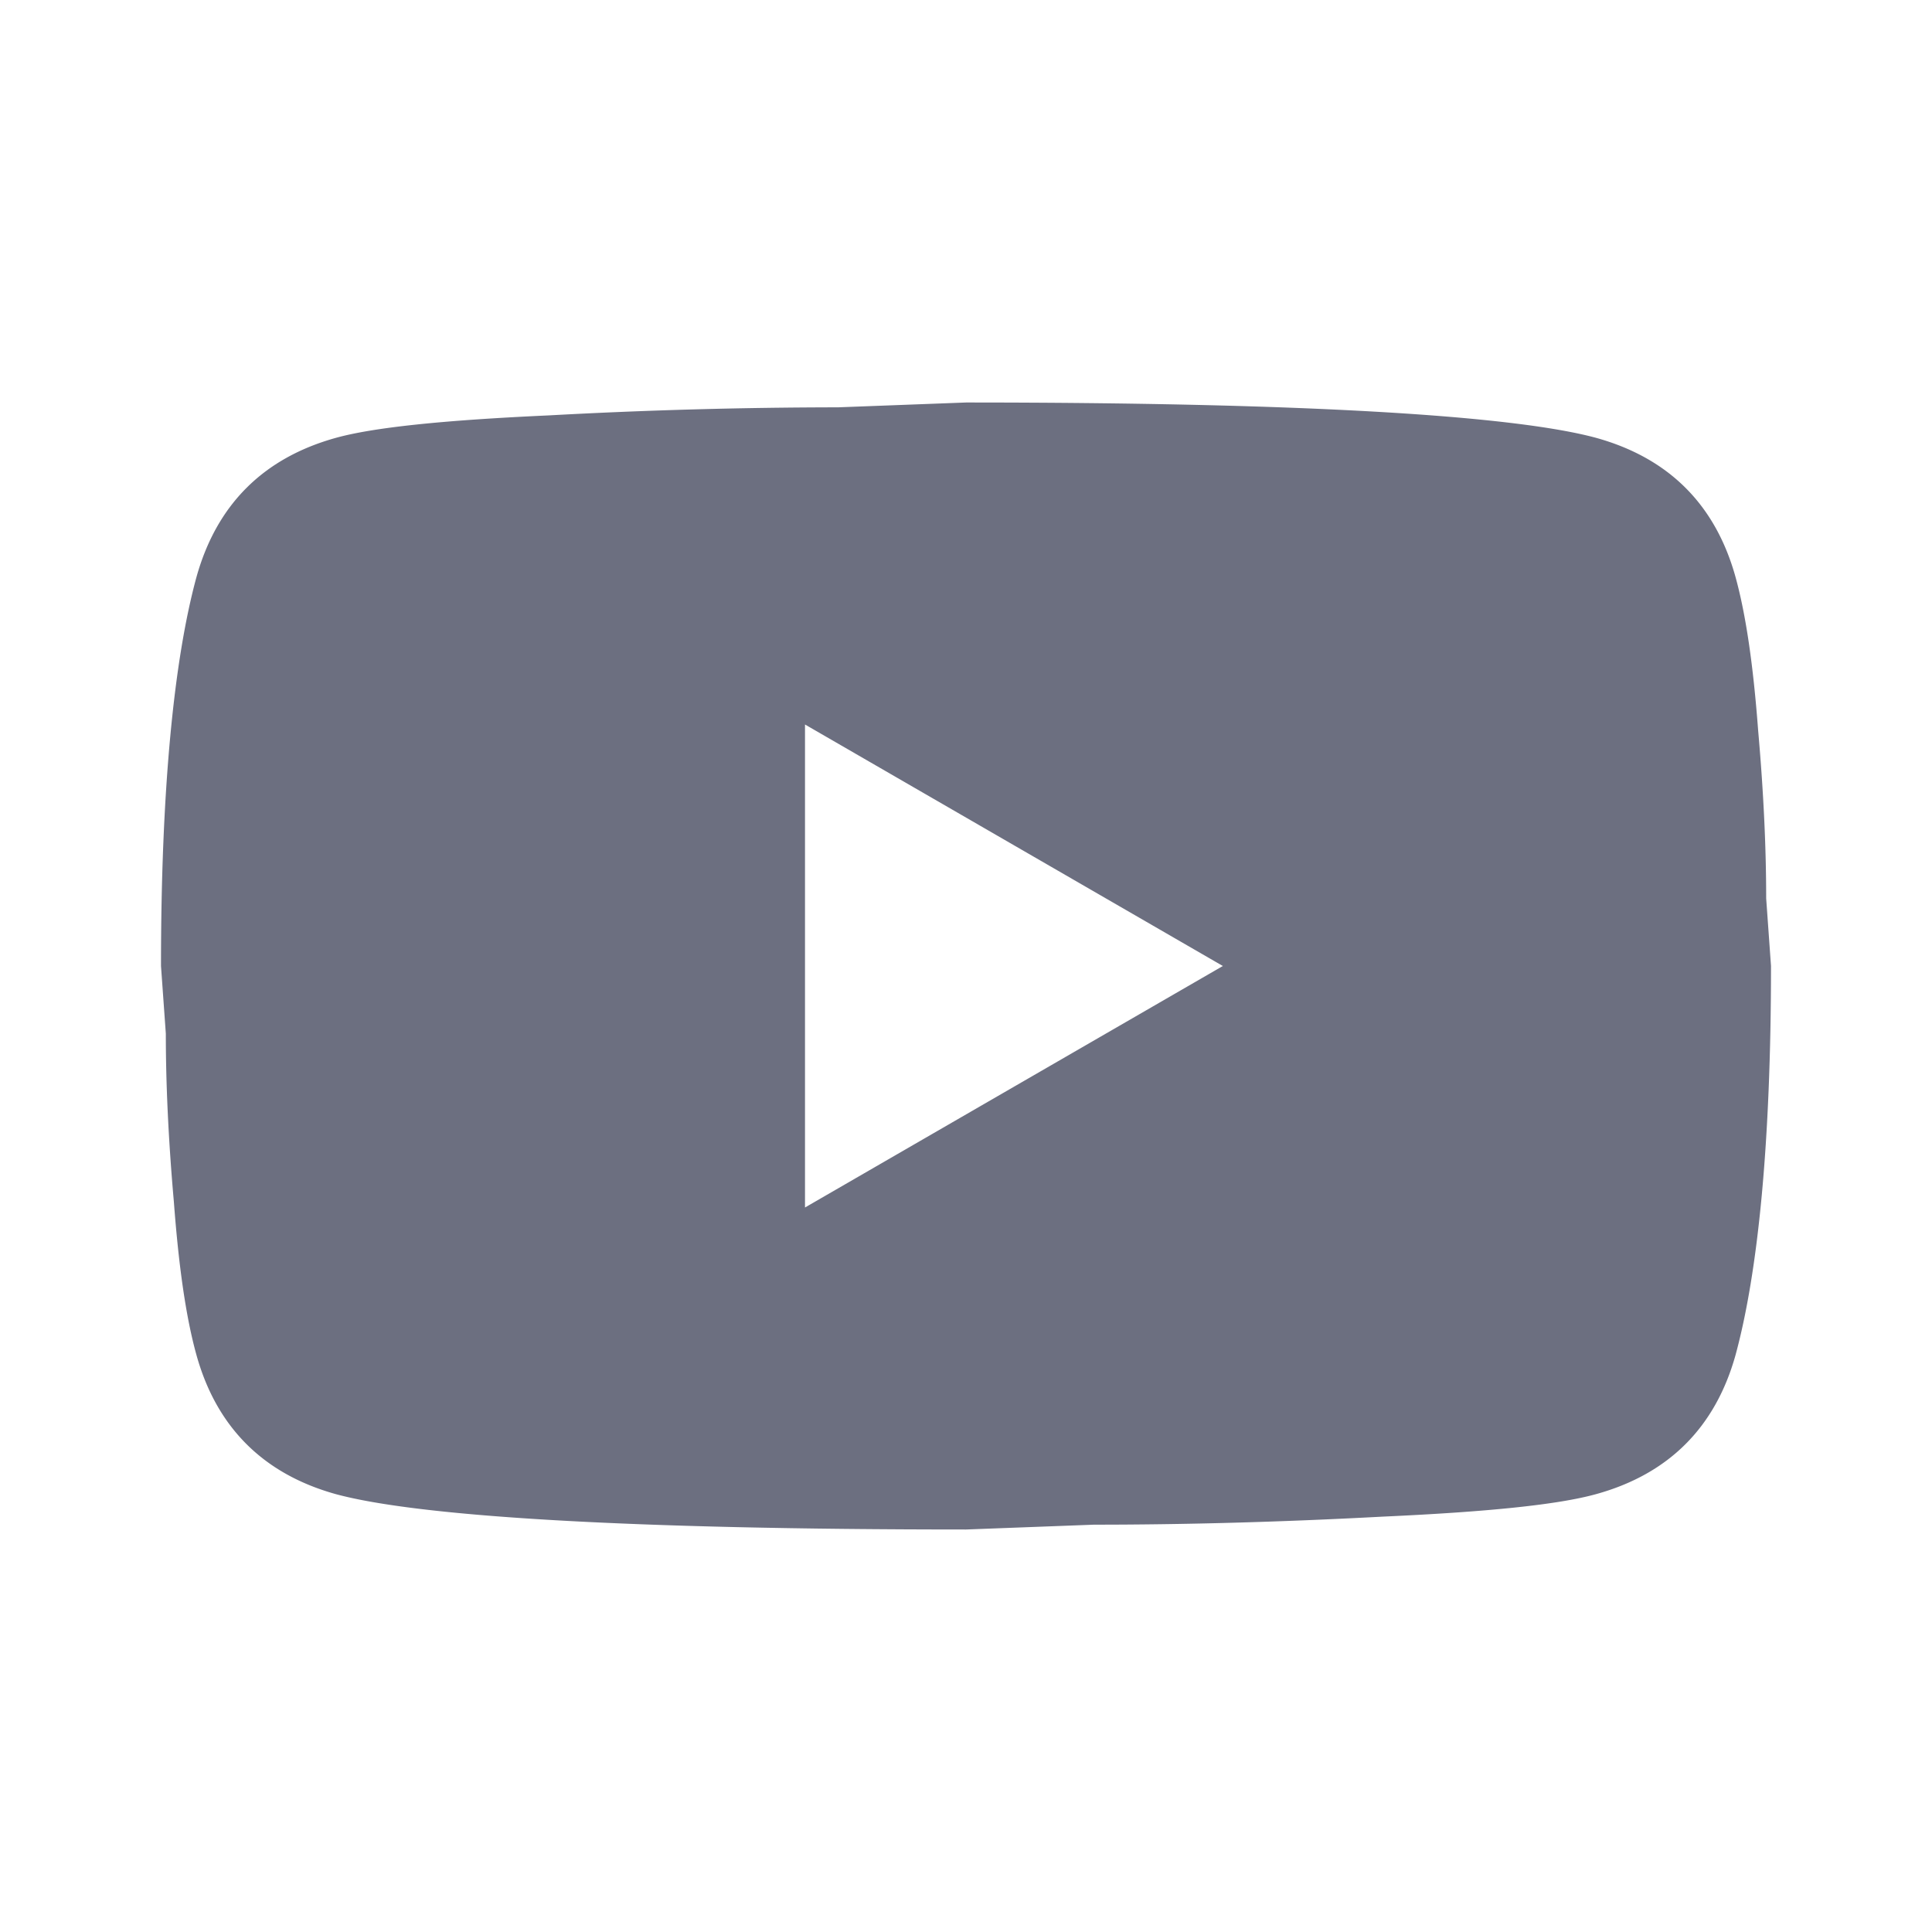 <svg xmlns="http://www.w3.org/2000/svg" width="18" height="18" fill="none" viewBox="0 0 18 18">
  <path fill="#6C6F80" fill-rule="evenodd" d="M7.5 11.25 11.393 9 7.5 6.75v4.5Zm8.67-5.872c.097.352.165.824.21 1.425.053.6.075 1.117.075 1.567L16.5 9c0 1.643-.12 2.85-.33 3.623-.188.675-.623 1.11-1.298 1.297-.352.098-.997.165-1.987.21-.975.052-1.867.075-2.692.075L9 14.25c-3.143 0-5.1-.12-5.873-.33-.674-.188-1.11-.623-1.297-1.297-.098-.353-.165-.825-.21-1.425-.053-.6-.075-1.118-.075-1.568L1.5 9c0-1.643.12-2.85.33-3.622.188-.676.623-1.11 1.297-1.298.353-.098.998-.165 1.988-.21a49.987 49.987 0 0 1 2.692-.075L9 3.75c3.143 0 5.1.12 5.873.33.675.188 1.11.622 1.297 1.298Z" clip-rule="evenodd"/>
</svg>

